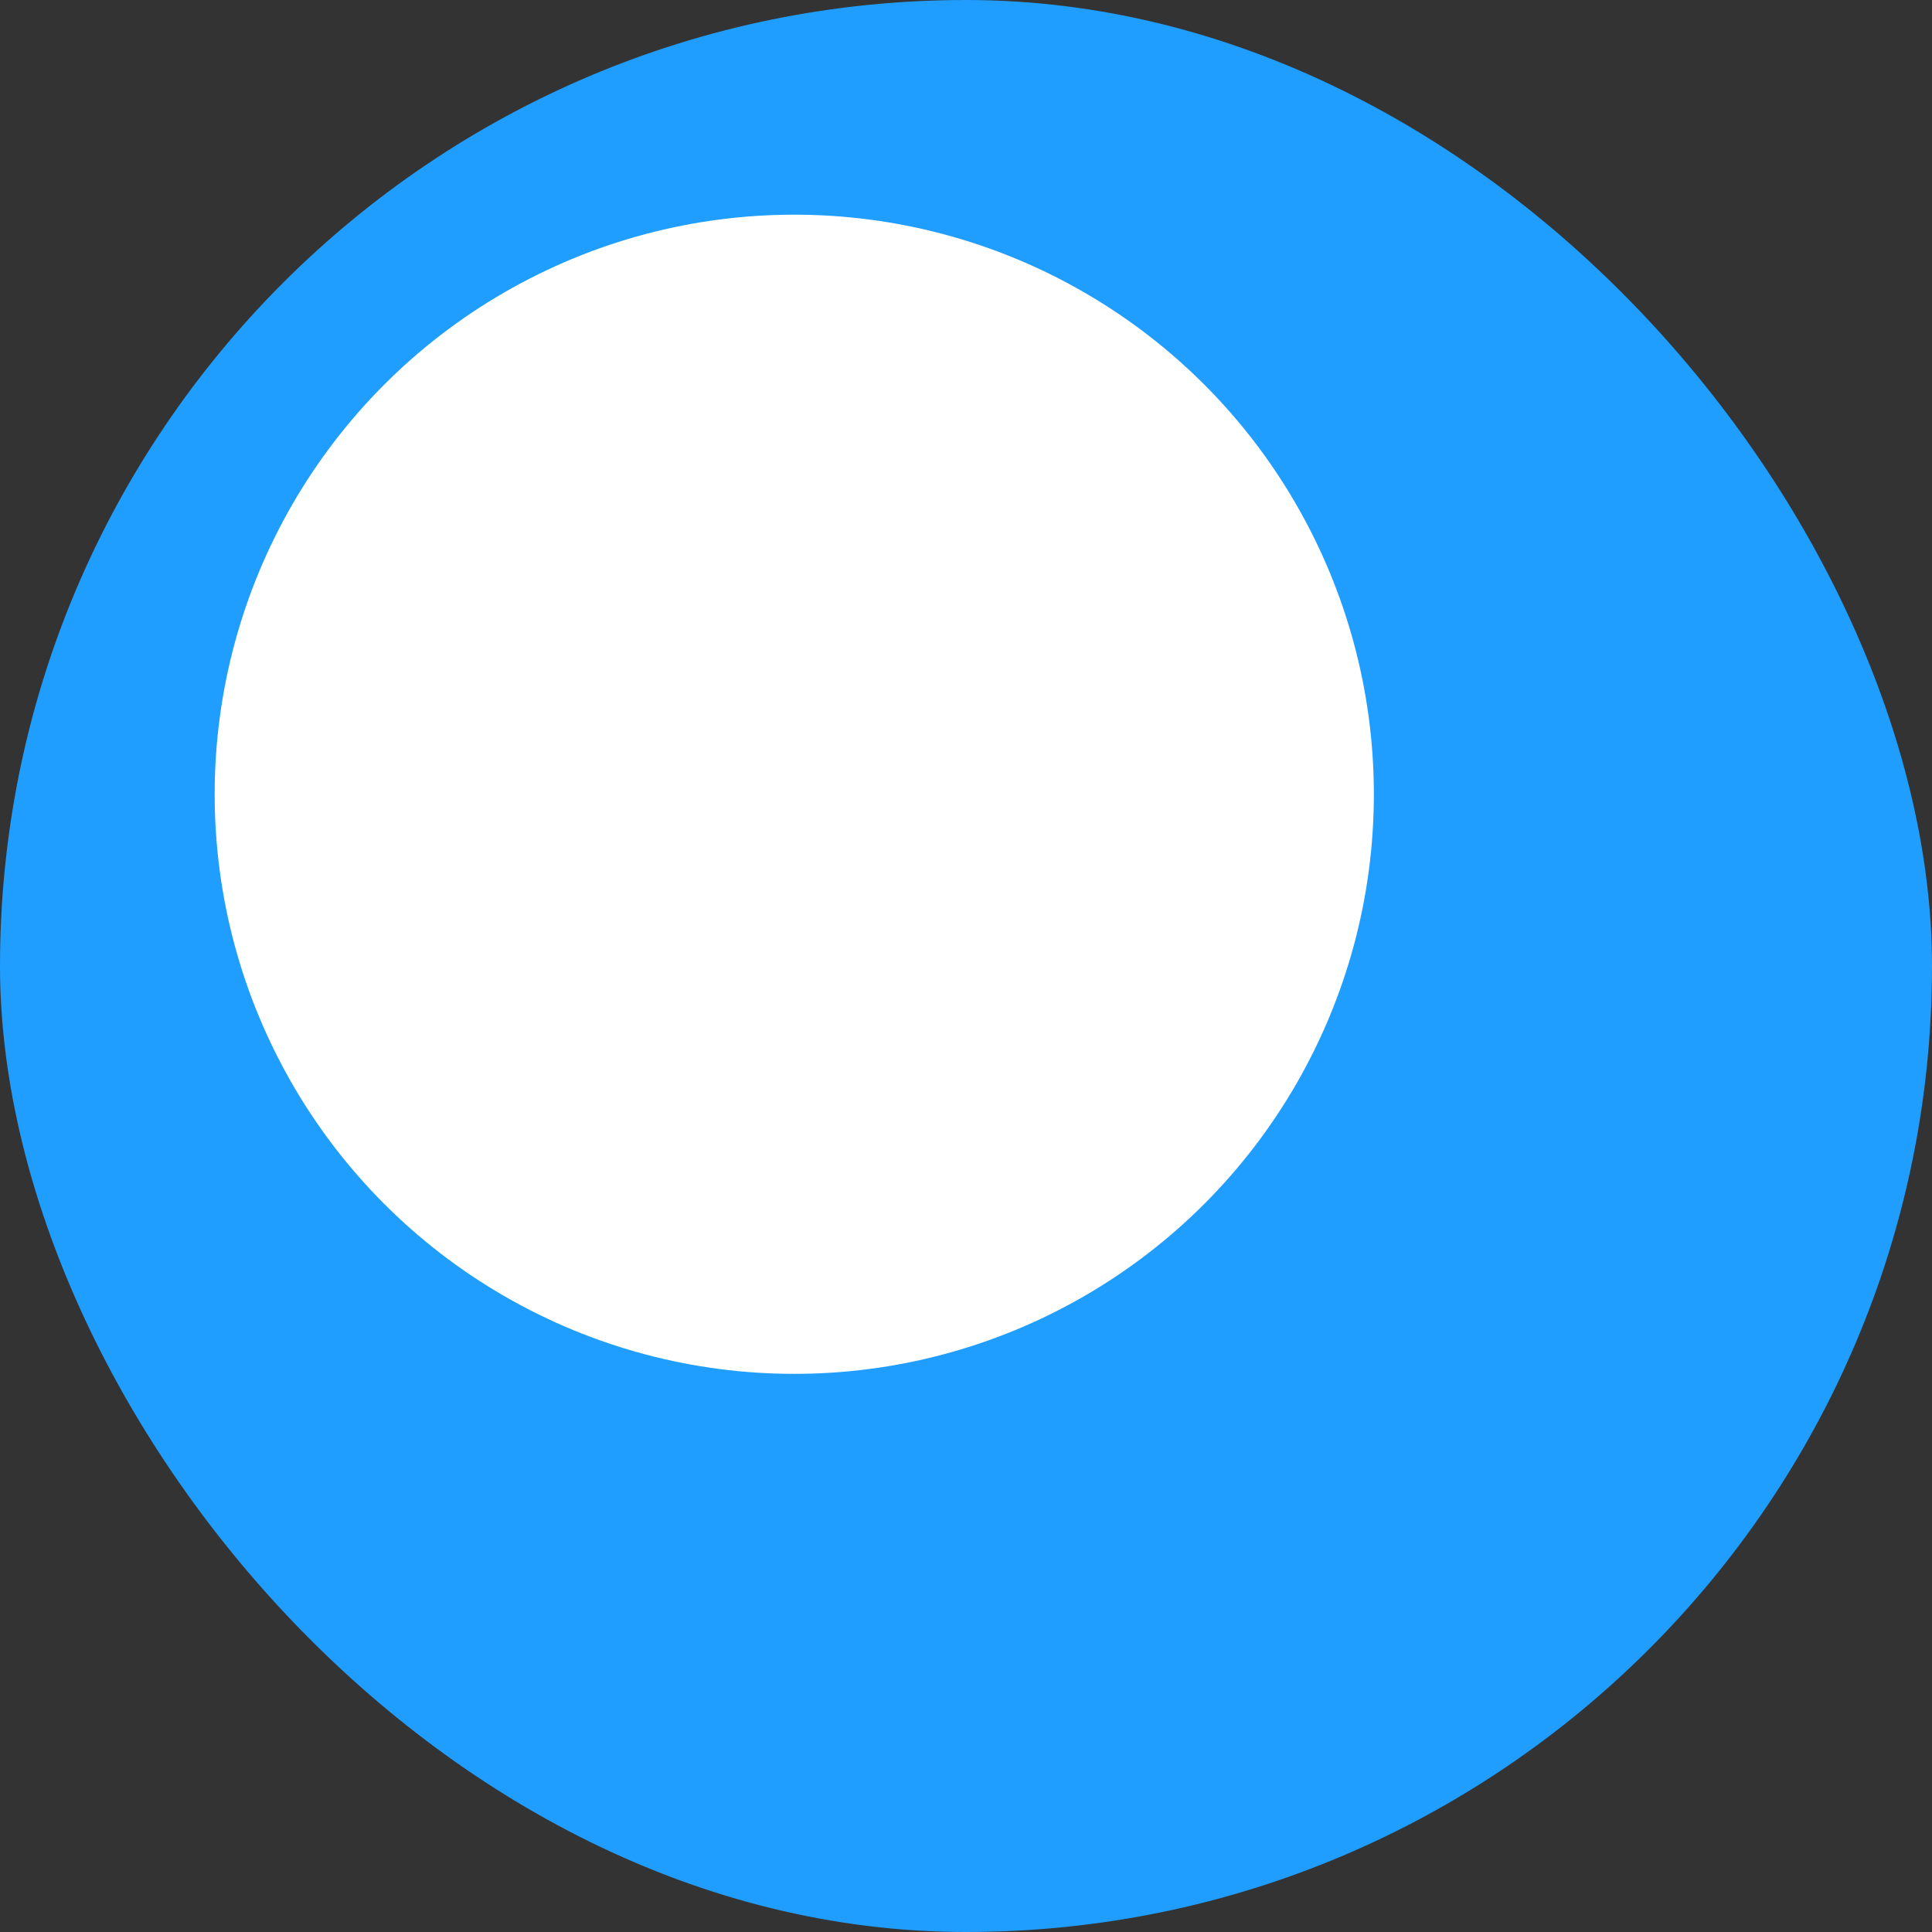 <svg xmlns="http://www.w3.org/2000/svg" width="45" height="45" viewBox="0 0 45 45" fill="none">
<rect x="0" y="0" width="45" height="45" fill="#333333" stroke="none"/>
<rect width="45" height="45" rx="22.5" fill="#1F9EFF"/>
<circle cx="18.5" cy="18.5" r="13.5" fill="white"/>
</svg>